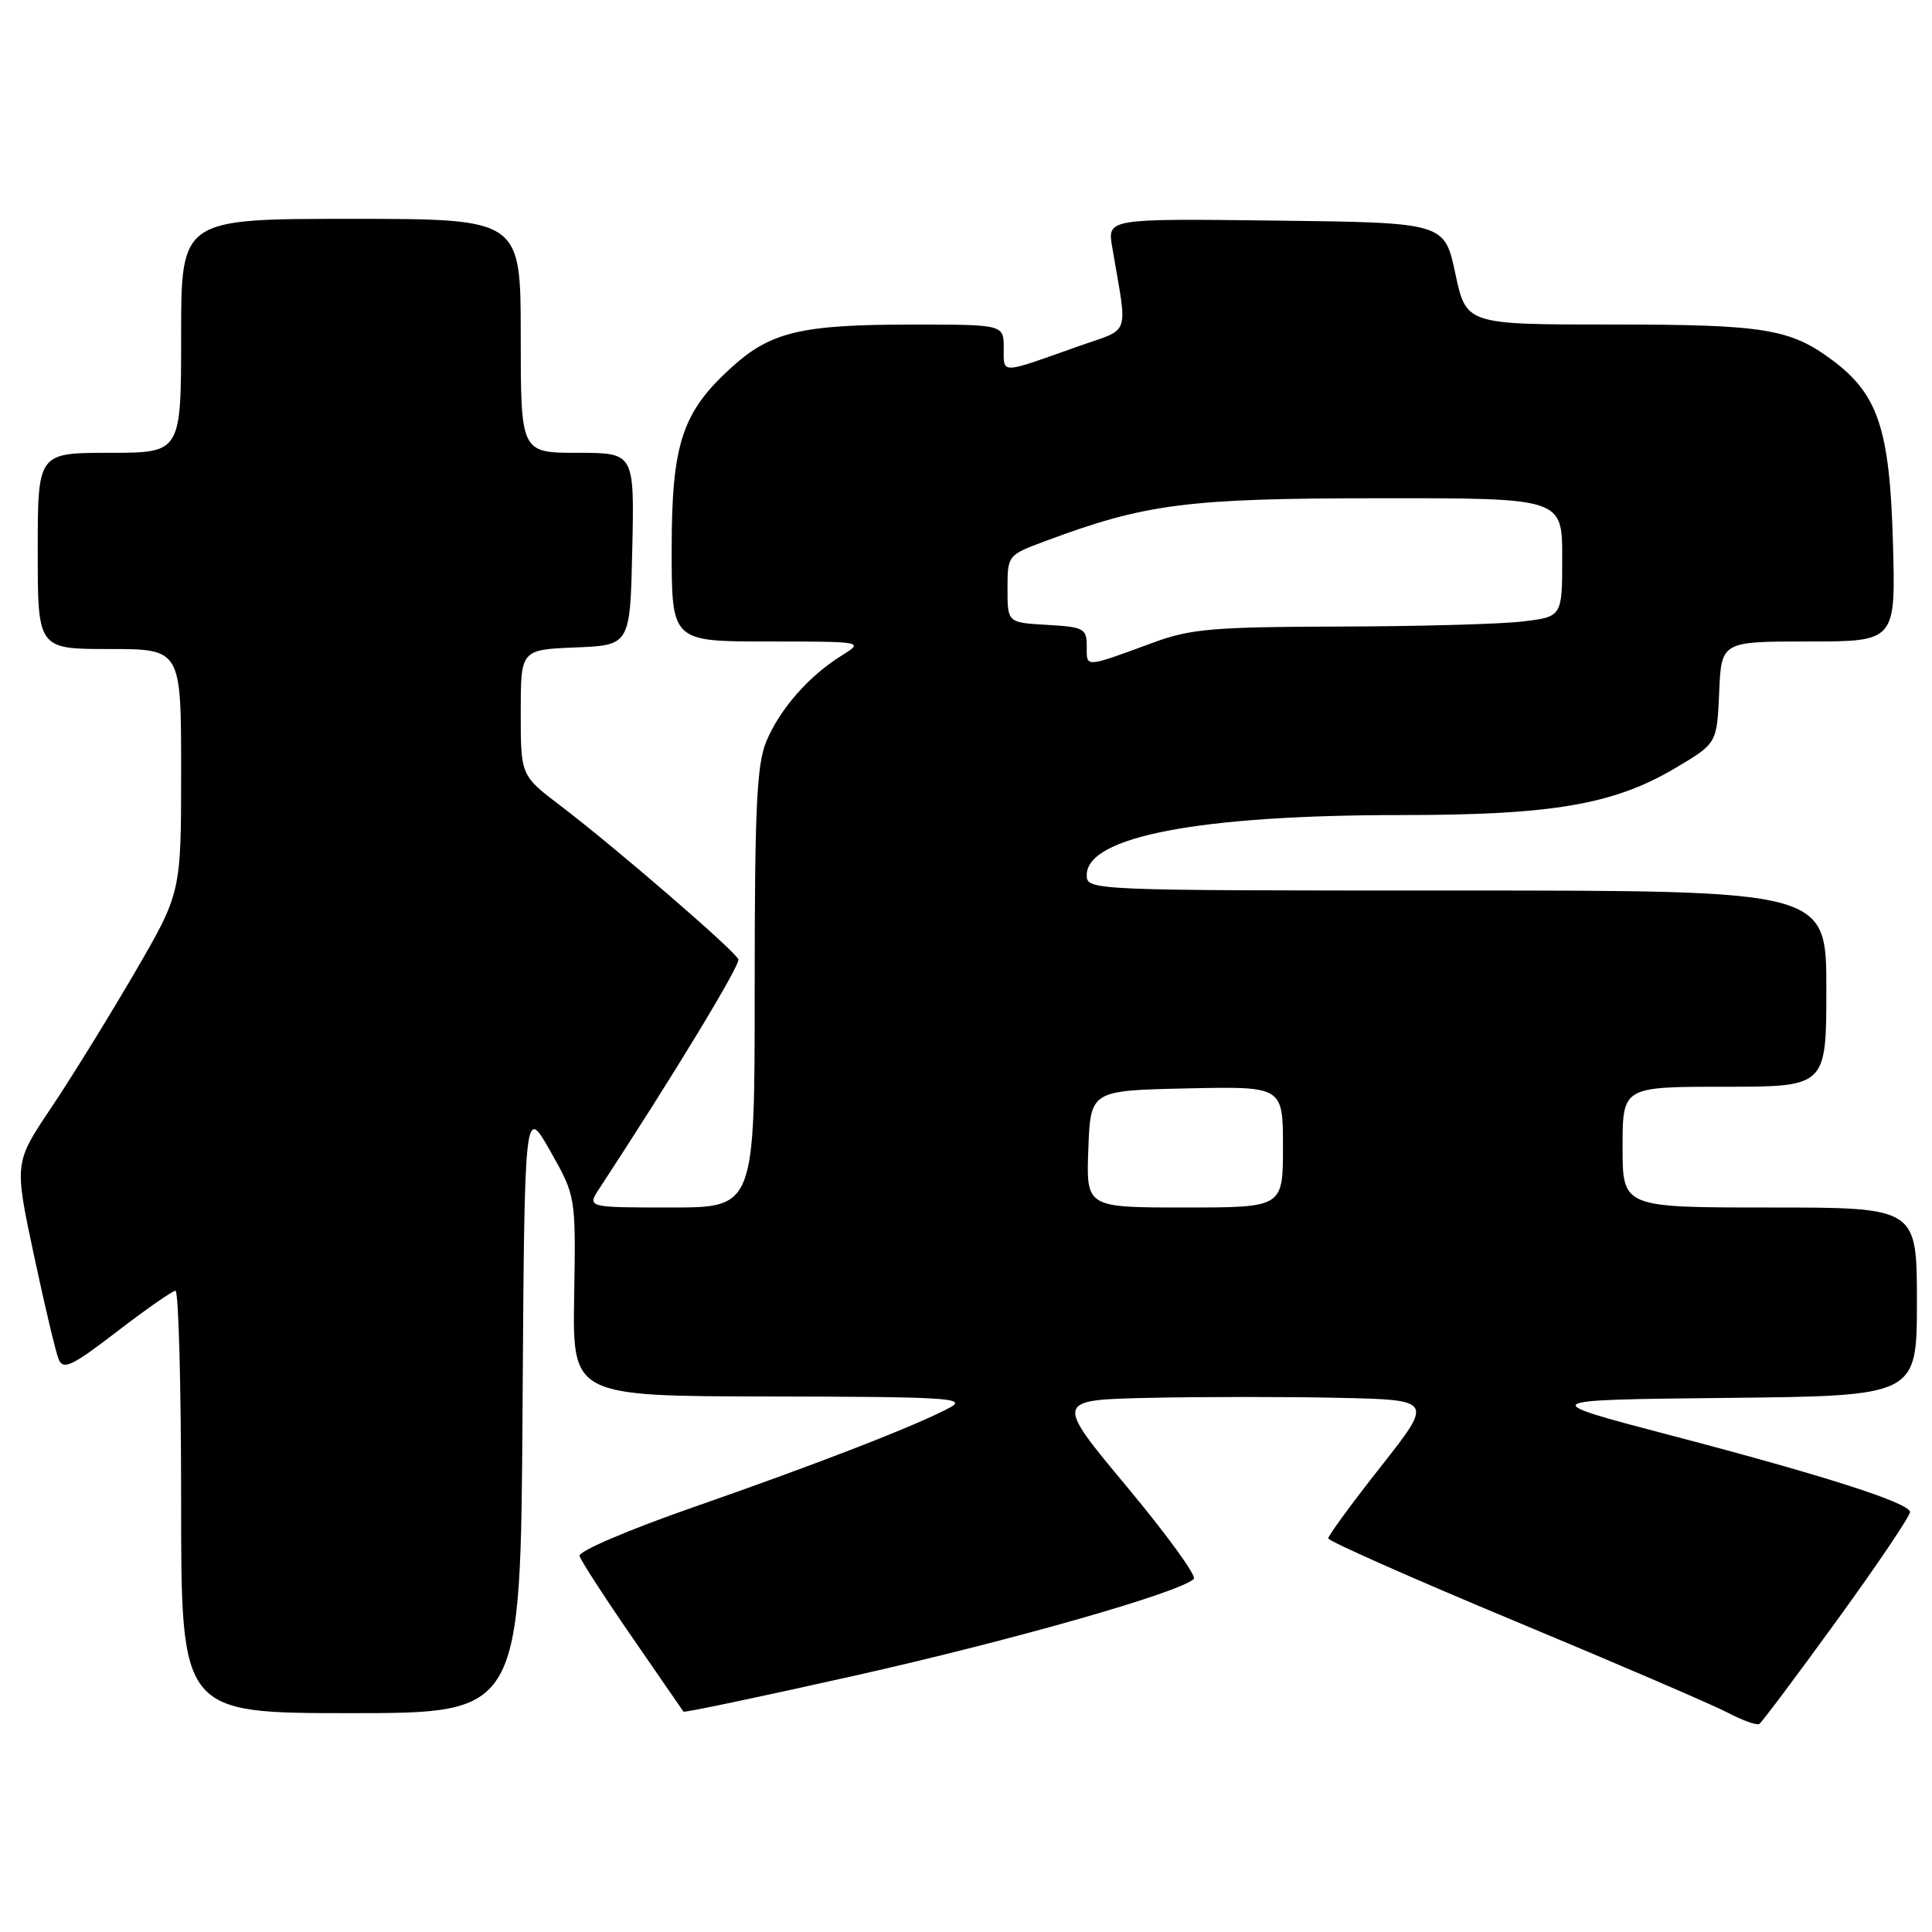 <?xml version="1.0" encoding="UTF-8" standalone="no"?>
<!DOCTYPE svg PUBLIC "-//W3C//DTD SVG 1.1//EN" "http://www.w3.org/Graphics/SVG/1.1/DTD/svg11.dtd" >
<svg xmlns="http://www.w3.org/2000/svg" xmlns:xlink="http://www.w3.org/1999/xlink" version="1.1" viewBox="0 0 256 256">
 <g >
 <path fill="currentColor"
d=" M 243.48 214.60 C 248.84 207.21 253.16 200.79 253.09 200.33 C 252.88 199.10 241.72 195.52 221.50 190.22 C 203.50 185.50 203.50 185.50 228.75 185.23 C 254.00 184.97 254.00 184.97 254.00 172.48 C 254.00 160.00 254.00 160.00 234.50 160.00 C 215.00 160.00 215.00 160.00 215.00 152.00 C 215.00 144.00 215.00 144.00 228.50 144.00 C 242.00 144.00 242.00 144.00 242.00 131.00 C 242.00 118.00 242.00 118.00 193.00 118.00 C 144.22 118.00 144.00 117.99 144.00 115.94 C 144.00 110.85 158.95 108.00 185.62 108.00 C 205.83 108.00 213.90 106.60 222.13 101.69 C 227.50 98.49 227.50 98.49 227.80 91.74 C 228.09 85.00 228.09 85.00 239.64 85.00 C 251.20 85.00 251.20 85.00 250.82 71.75 C 250.39 56.83 248.85 52.22 242.76 47.70 C 237.17 43.55 233.76 43.00 213.49 43.00 C 194.28 43.00 194.28 43.00 192.84 36.25 C 191.40 29.50 191.40 29.50 169.07 29.23 C 146.73 28.96 146.73 28.96 147.37 32.73 C 149.43 44.91 149.95 43.38 142.85 45.90 C 132.38 49.62 133.00 49.60 133.00 46.12 C 133.00 43.00 133.00 43.00 120.75 43.01 C 106.20 43.01 102.14 43.97 96.99 48.63 C 90.38 54.60 89.00 58.77 89.00 72.82 C 89.00 85.00 89.00 85.00 101.75 85.00 C 114.50 85.01 114.50 85.01 111.50 86.88 C 107.17 89.57 103.34 93.95 101.55 98.22 C 100.27 101.29 100.00 106.98 100.00 130.97 C 100.00 160.00 100.00 160.00 88.88 160.00 C 77.77 160.00 77.77 160.00 79.42 157.48 C 89.20 142.56 98.11 127.86 97.84 127.12 C 97.43 126.02 81.60 112.34 74.25 106.75 C 69.00 102.76 69.00 102.76 69.00 94.42 C 69.00 86.09 69.00 86.09 76.25 85.79 C 83.50 85.50 83.50 85.50 83.78 72.75 C 84.06 60.00 84.06 60.00 76.53 60.00 C 69.00 60.00 69.00 60.00 69.00 44.50 C 69.00 29.00 69.00 29.00 46.50 29.00 C 24.00 29.00 24.00 29.00 24.00 44.50 C 24.00 60.00 24.00 60.00 14.50 60.00 C 5.00 60.00 5.00 60.00 5.00 73.00 C 5.00 86.00 5.00 86.00 14.50 86.00 C 24.00 86.00 24.00 86.00 24.00 102.16 C 24.00 118.31 24.00 118.31 17.83 128.91 C 14.44 134.73 9.47 142.78 6.78 146.79 C 1.89 154.07 1.89 154.07 4.49 166.29 C 5.92 173.00 7.40 179.25 7.79 180.16 C 8.39 181.56 9.62 180.97 15.50 176.44 C 19.35 173.48 22.84 171.05 23.25 171.03 C 23.66 171.01 24.00 183.60 24.00 199.00 C 24.00 227.00 24.00 227.00 46.49 227.00 C 68.98 227.00 68.98 227.00 69.24 186.75 C 69.50 146.50 69.50 146.50 72.90 152.50 C 76.30 158.50 76.30 158.50 76.08 171.75 C 75.86 185.00 75.86 185.00 102.18 185.04 C 125.34 185.08 128.19 185.25 125.92 186.48 C 121.64 188.81 108.39 193.96 92.00 199.67 C 83.34 202.68 76.63 205.55 76.79 206.17 C 76.96 206.77 80.07 211.60 83.72 216.88 C 87.37 222.17 90.45 226.63 90.56 226.80 C 90.67 226.96 101.03 224.78 113.59 221.96 C 134.43 217.27 156.41 210.99 158.19 209.21 C 158.58 208.82 154.59 203.32 149.32 197.00 C 139.74 185.50 139.74 185.50 152.37 185.22 C 159.32 185.07 170.61 185.07 177.46 185.22 C 189.92 185.50 189.92 185.50 182.96 194.34 C 179.13 199.20 176.00 203.47 176.00 203.84 C 176.00 204.20 187.14 209.14 200.75 214.81 C 214.36 220.48 227.07 225.95 229.00 226.97 C 230.92 227.98 232.78 228.64 233.12 228.43 C 233.46 228.21 238.12 221.99 243.48 214.60 Z  M 144.21 152.25 C 144.50 144.50 144.50 144.50 157.25 144.22 C 170.00 143.94 170.00 143.94 170.00 151.97 C 170.00 160.00 170.00 160.00 156.96 160.00 C 143.92 160.00 143.92 160.00 144.21 152.25 Z  M 144.00 85.67 C 144.00 83.28 143.64 83.08 138.75 82.80 C 133.50 82.50 133.50 82.50 133.50 78.03 C 133.50 73.58 133.52 73.55 138.50 71.70 C 151.79 66.74 157.28 66.03 182.75 66.02 C 207.00 66.00 207.00 66.00 207.00 73.86 C 207.00 81.72 207.00 81.72 201.75 82.35 C 198.86 82.70 187.95 83.00 177.50 83.02 C 161.01 83.06 157.77 83.33 153.00 85.08 C 143.59 88.53 144.00 88.50 144.00 85.67 Z "/>
</g>
</svg>
